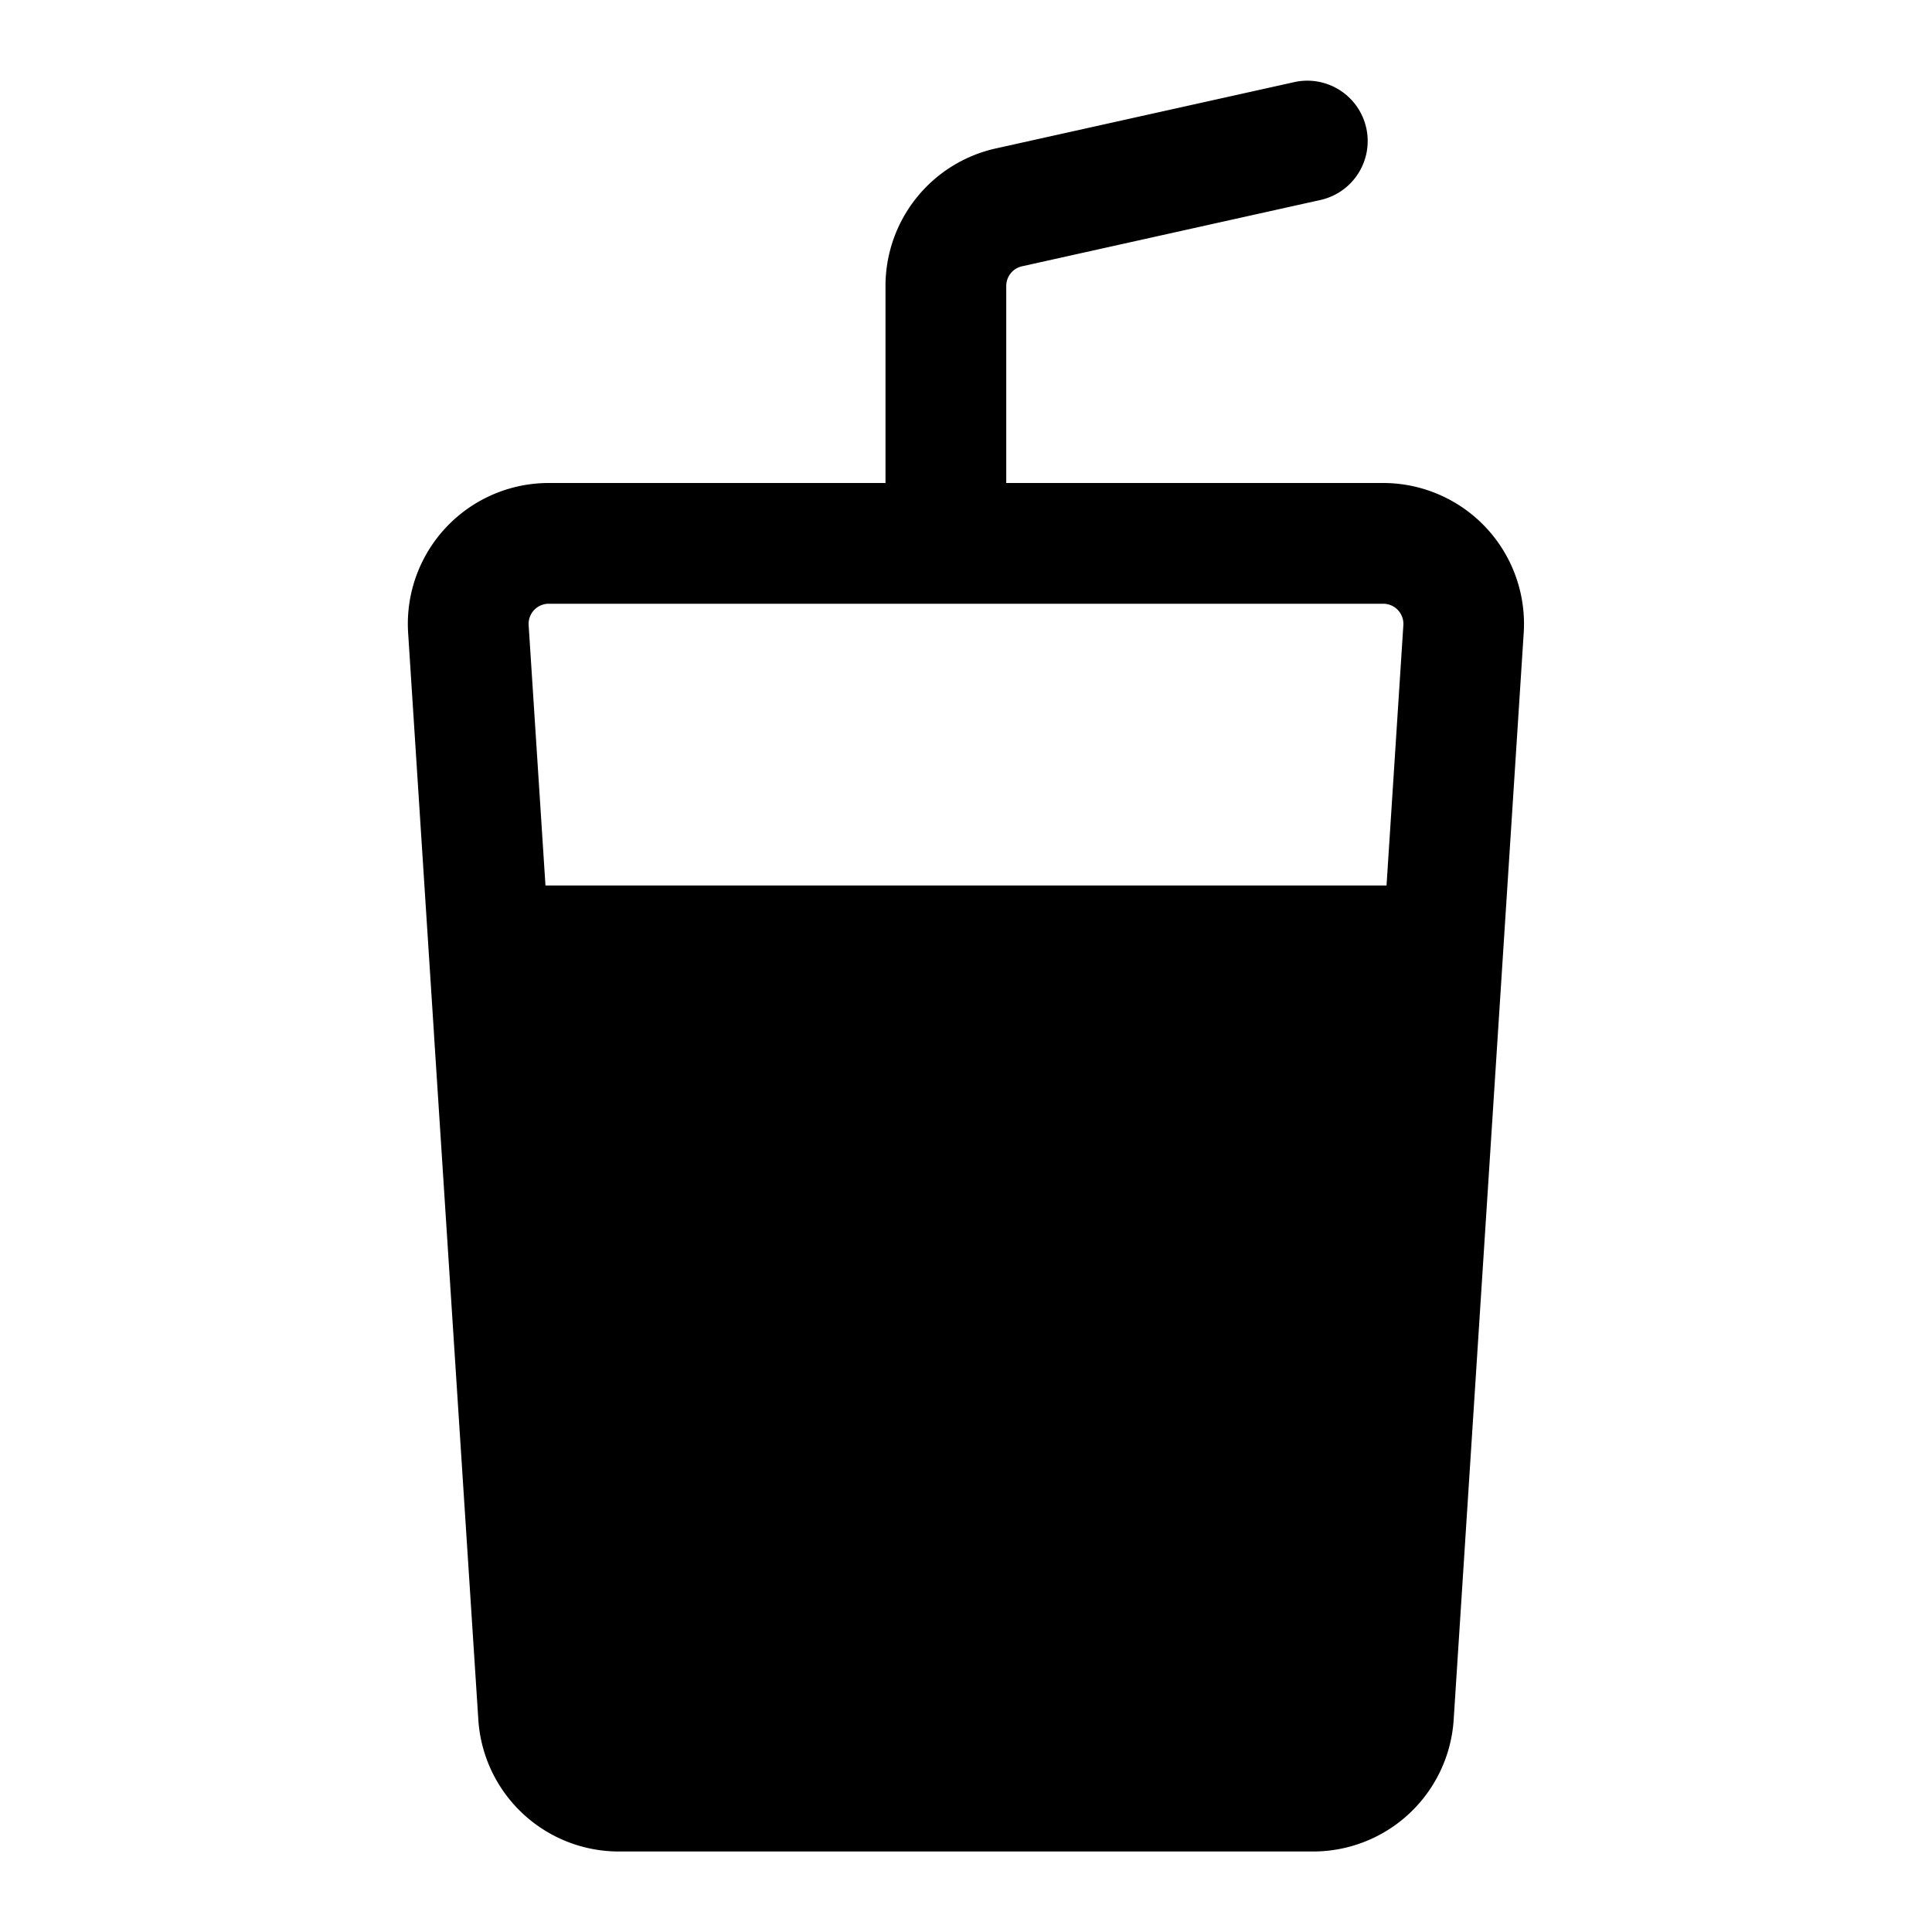 <svg xmlns="http://www.w3.org/2000/svg" width="24" height="24" fill="none" viewBox="0 0 24 24">
  <path fill="currentColor" fill-rule="evenodd" d="M16.413 2.482a.75.75 0 0 0-.326-1.464l-3.717.826A1.75 1.75 0 0 0 11 3.552V6H6.817A1.75 1.75 0 0 0 5.07 7.863l.322 4.994v.006l.55 8.5A1.75 1.75 0 0 0 7.687 23h8.624a1.75 1.75 0 0 0 1.747-1.637l.87-13.5A1.75 1.75 0 0 0 17.184 6H12.5V3.552a.25.25 0 0 1 .196-.244l3.717-.826ZM6.776 11l-.209-3.234a.25.25 0 0 1 .25-.266h10.366a.25.25 0 0 1 .25.266L17.224 11H6.776Z" clip-rule="evenodd"/>
</svg>
